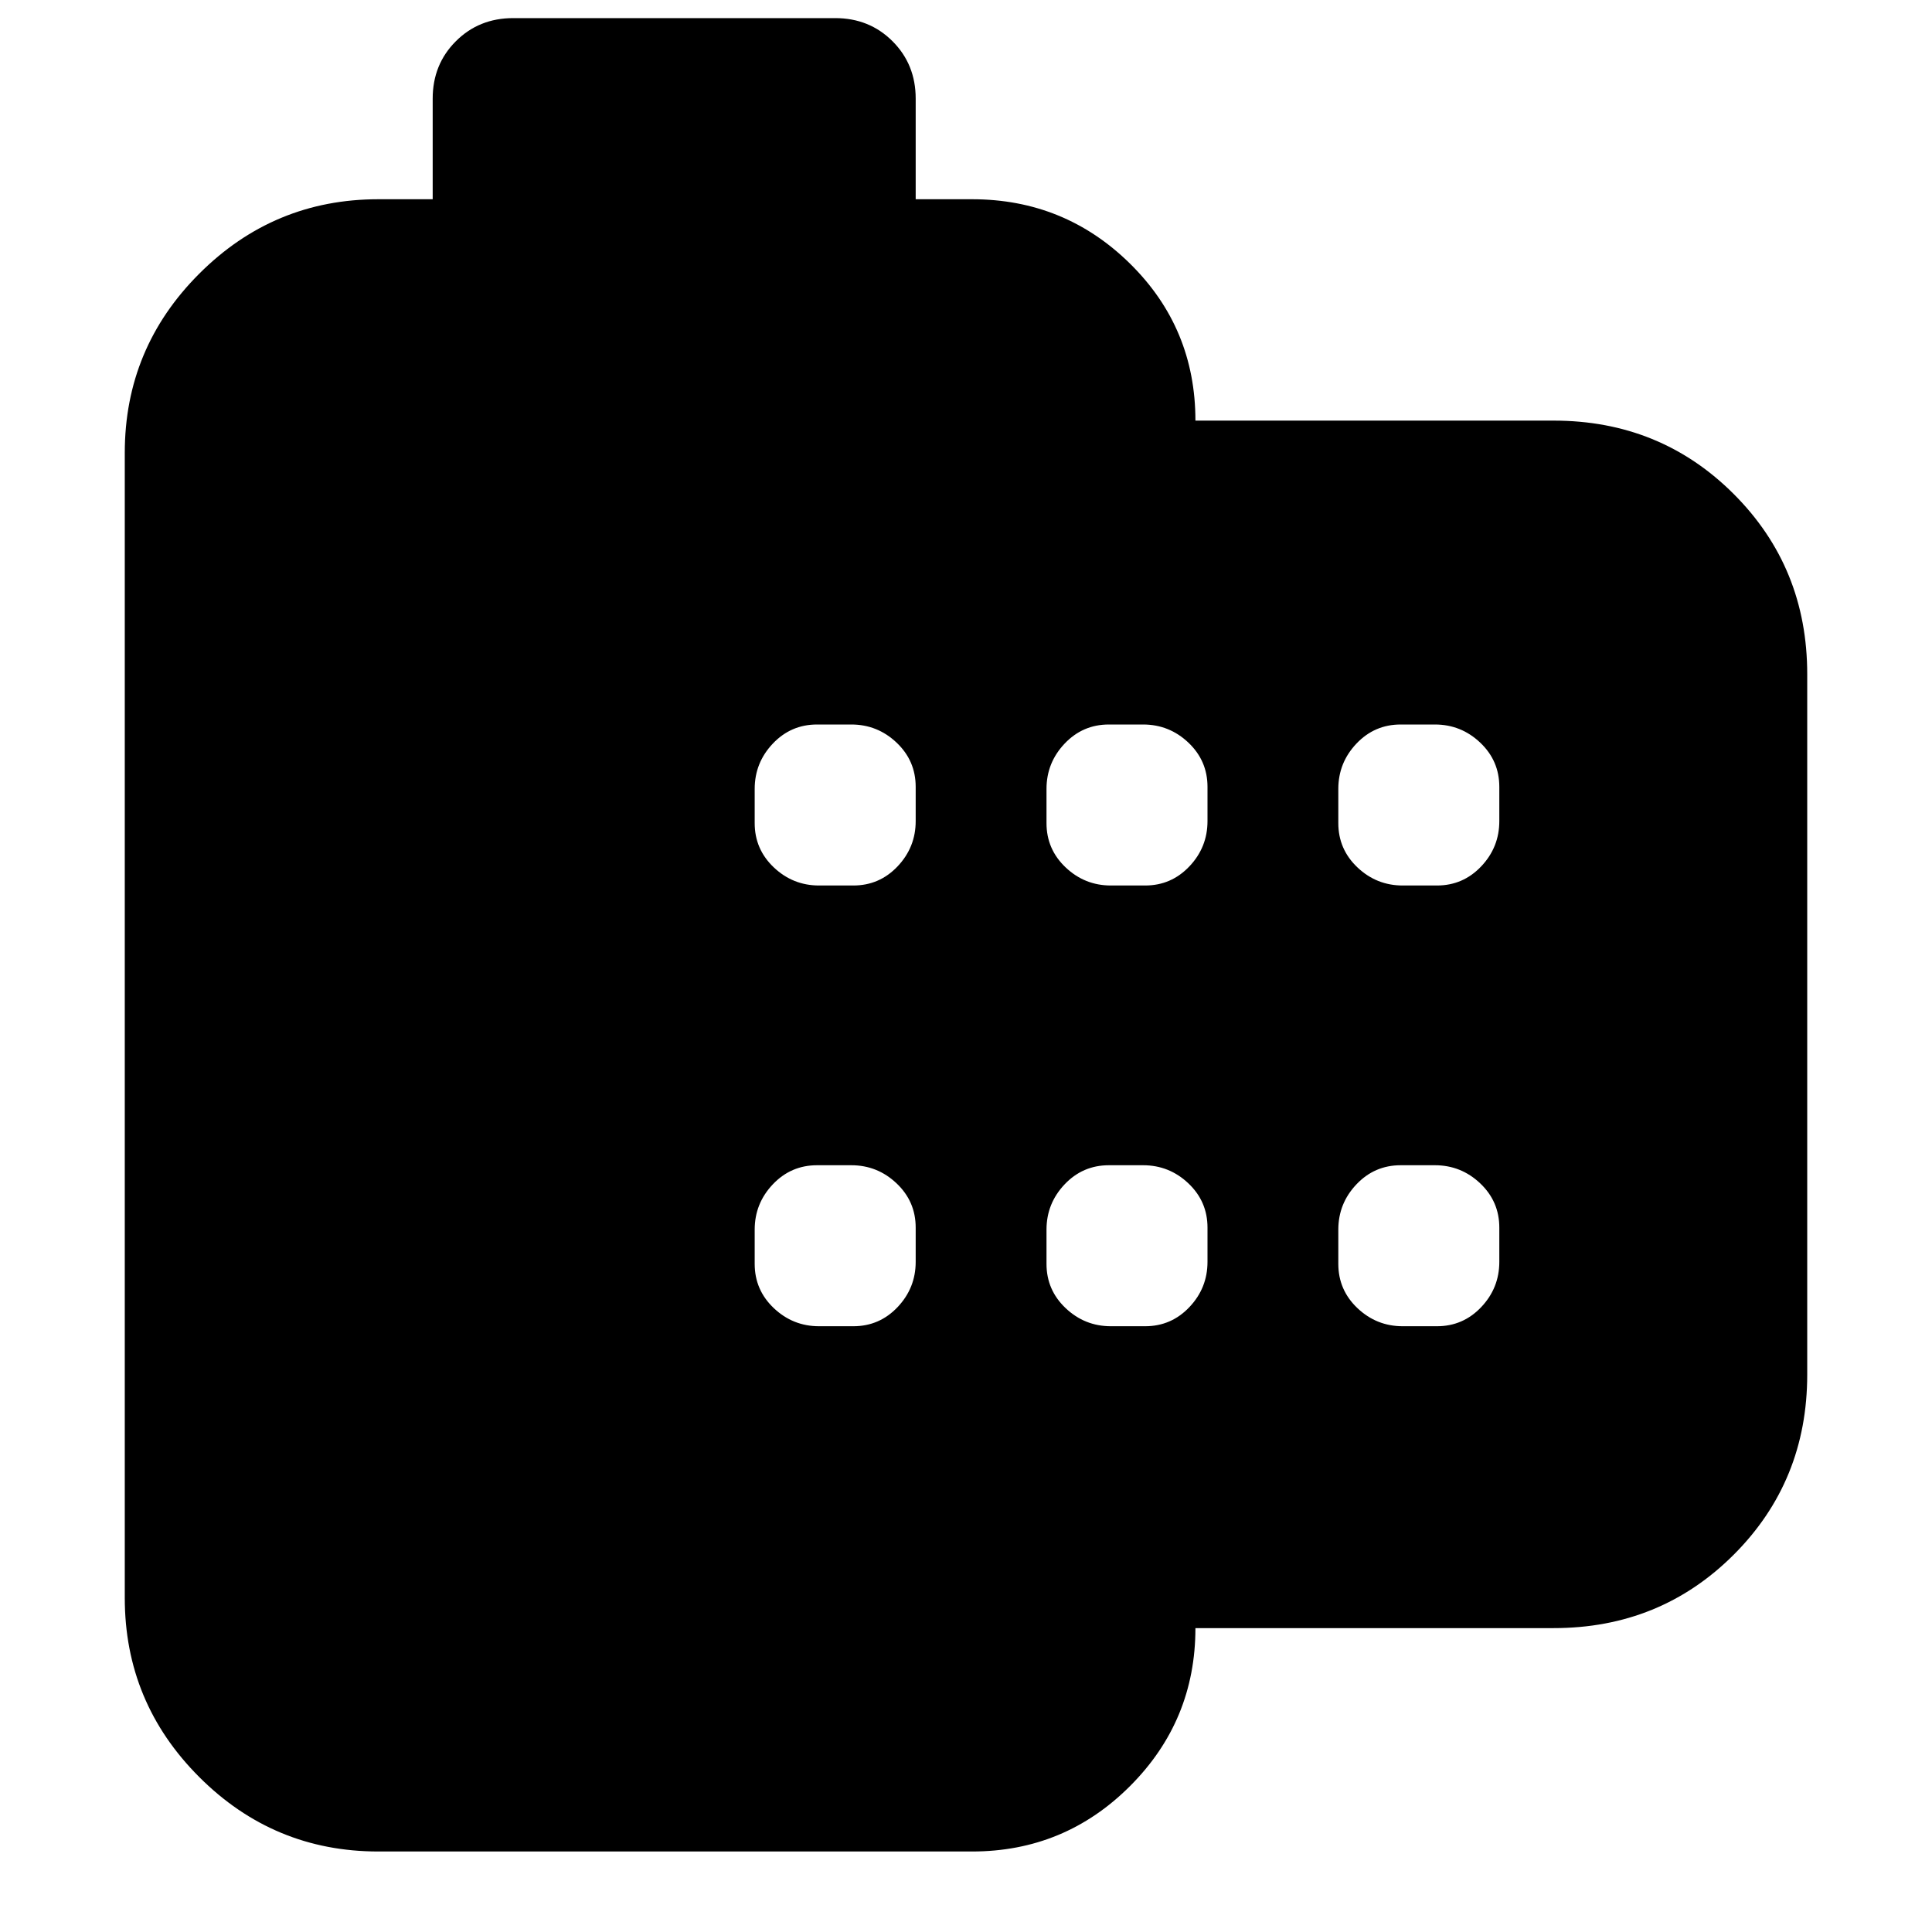 <svg xmlns="http://www.w3.org/2000/svg" height="24" viewBox="0 -960 960 960" width="24"><path d="M188-40q-52 0-89-37t-37-89v-569q0-52 37-89t89-37h27v-50q0-17 11.5-28.5T255-951h160q17 0 28.5 11.5T455-911v50h28q46 0 78.5 32t32.5 78h178q53 0 89.5 36.5T898-625v348q0 53-36.5 89.5T772-151H594q0 46-32.5 78.5T483-40H188Zm219-261h17q13 0 22-9.5t9-22.5v-17q0-13-9.5-22t-22.5-9h-17q-13 0-22 9.5t-9 22.5v17q0 13 9.5 22t22.5 9Zm0-219h17q13 0 22-9.5t9-22.5v-17q0-13-9.5-22t-22.5-9h-17q-13 0-22 9.5t-9 22.5v17q0 13 9.5 22t22.5 9Zm145 219h17q13 0 22-9.5t9-22.5v-17q0-13-9.5-22t-22.5-9h-17q-13 0-22 9.5t-9 22.5v17q0 13 9.5 22t22.5 9Zm0-219h17q13 0 22-9.5t9-22.5v-17q0-13-9.5-22t-22.5-9h-17q-13 0-22 9.5t-9 22.5v17q0 13 9.5 22t22.5 9Zm145 219h17q13 0 22-9.5t9-22.5v-17q0-13-9.5-22t-22.5-9h-17q-13 0-22 9.5t-9 22.5v17q0 13 9.5 22t22.5 9Zm0-219h17q13 0 22-9.5t9-22.5v-17q0-13-9.5-22t-22.5-9h-17q-13 0-22 9.5t-9 22.5v17q0 13 9.5 22t22.5 9Z"/></svg>